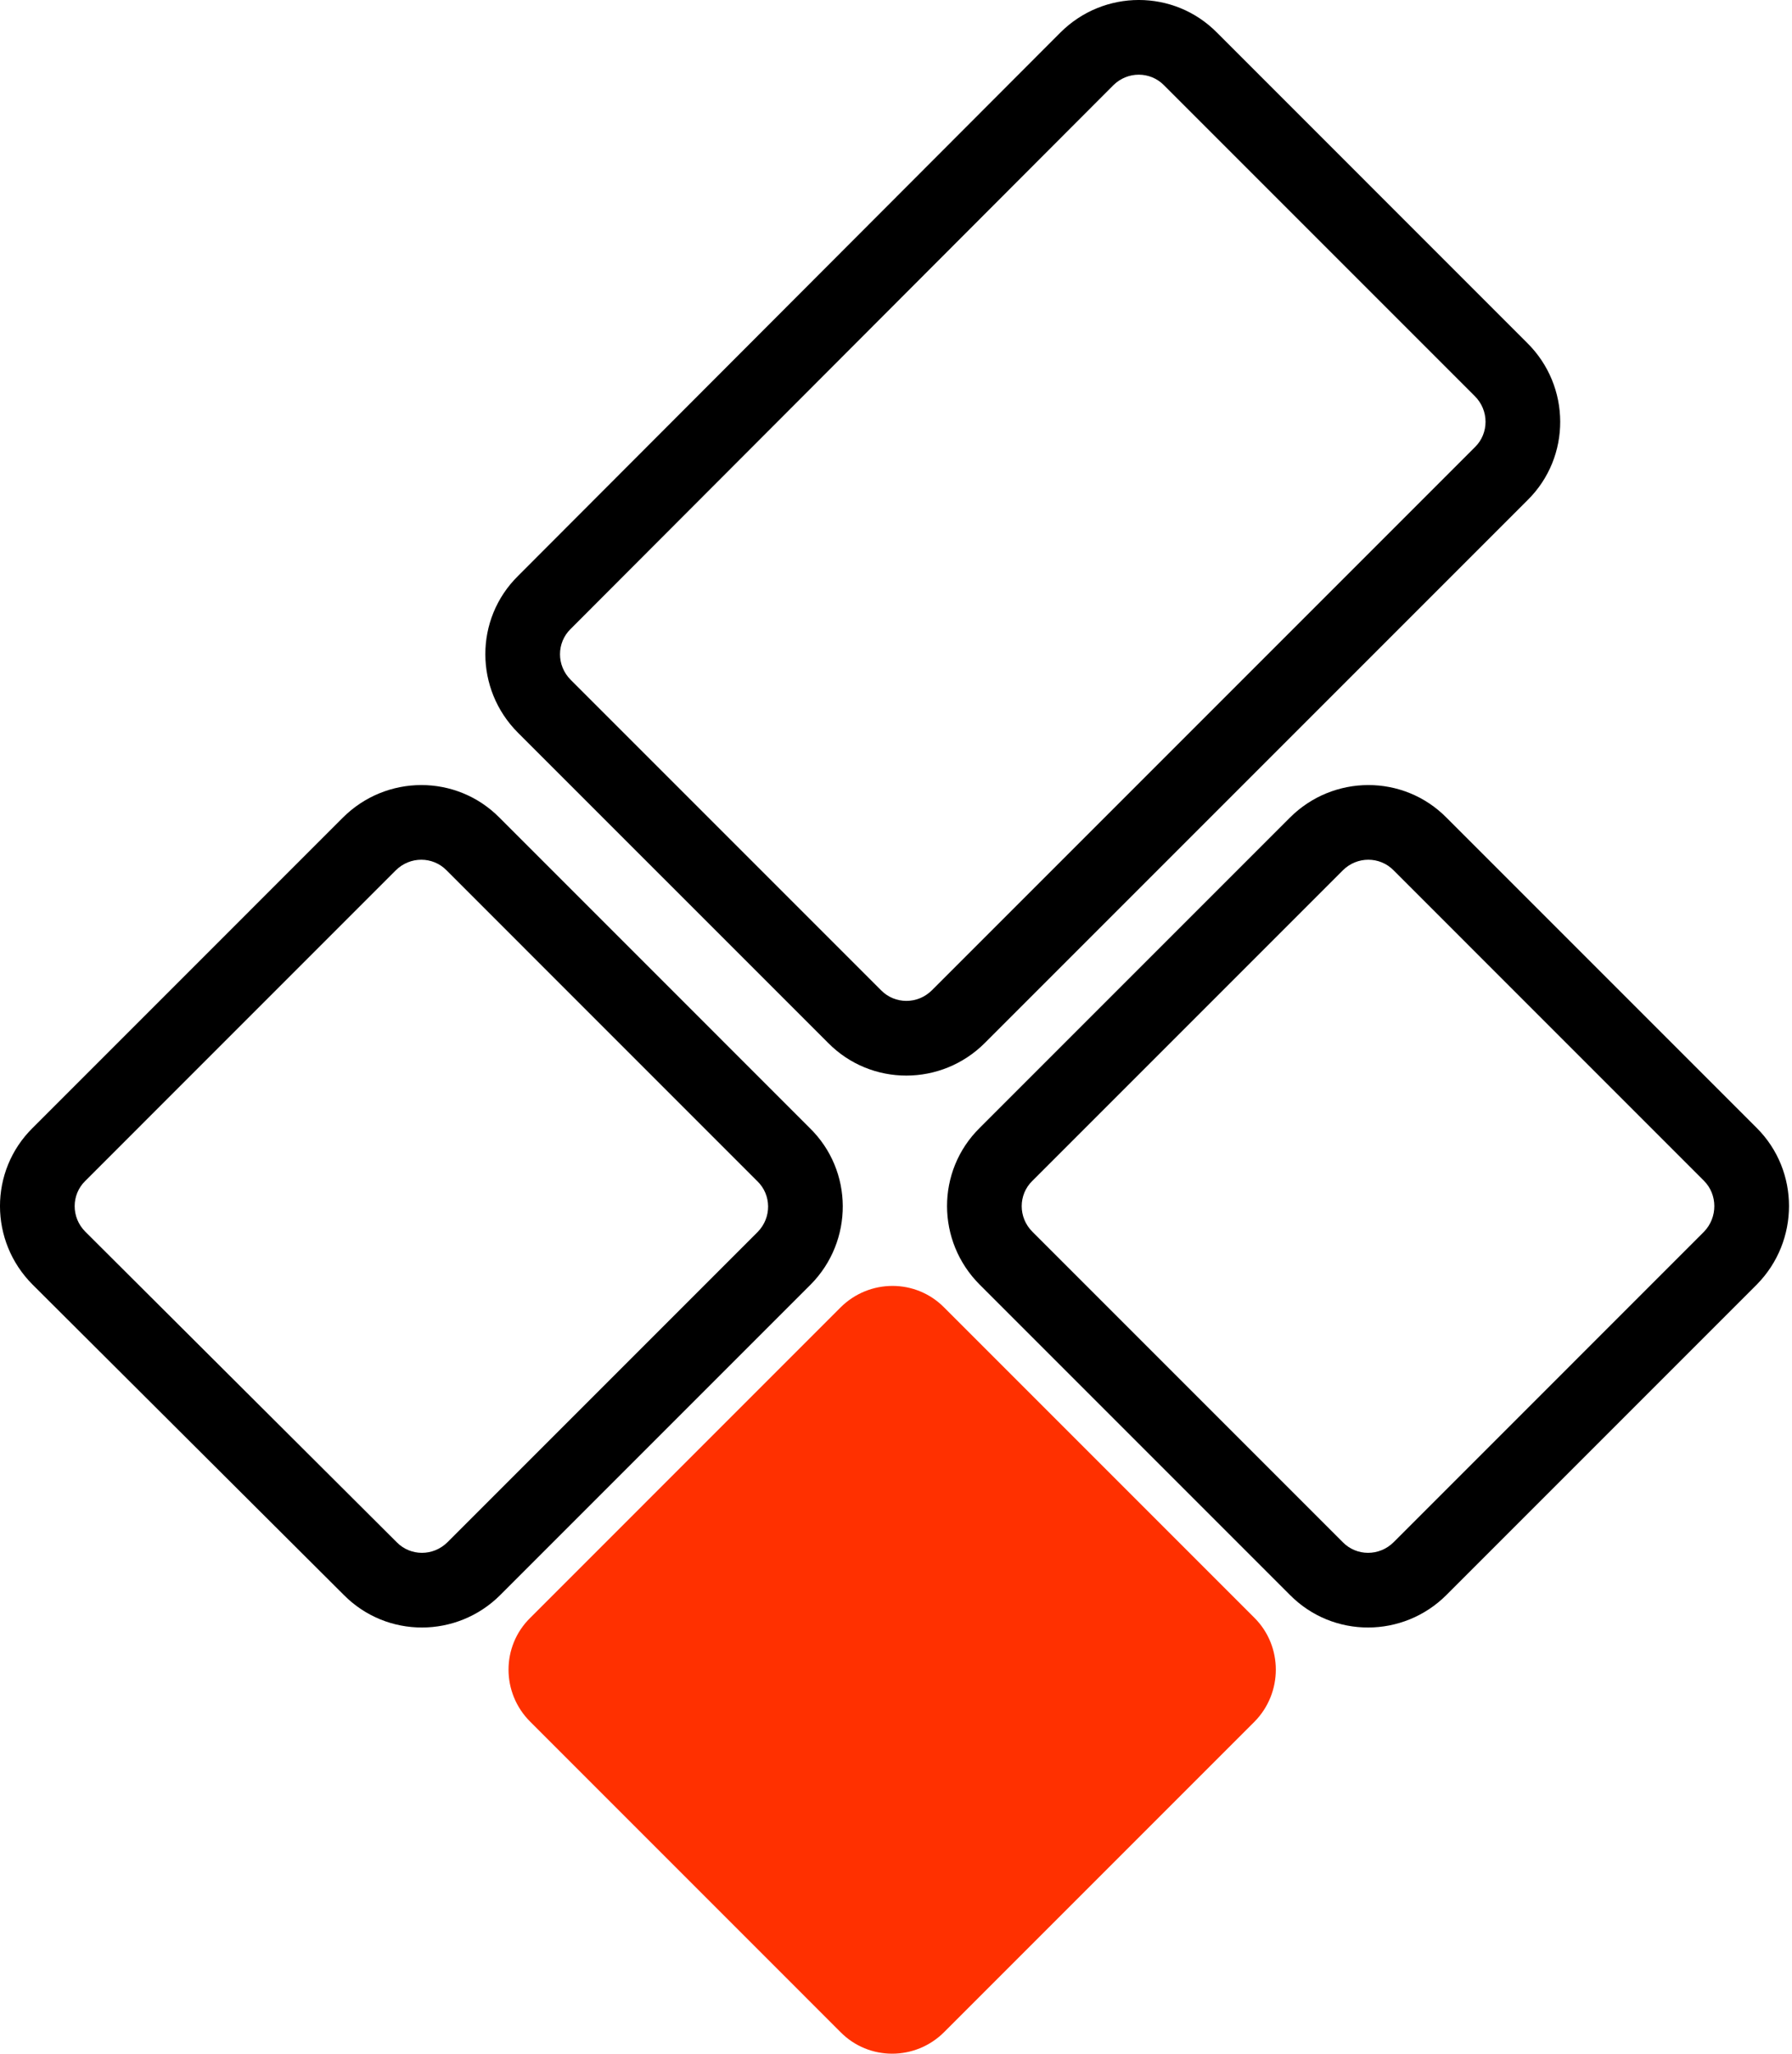 <svg width="48" height="55" viewBox="0 0 48 55" fill="none" xmlns="http://www.w3.org/2000/svg">
<path d="M33.603 46.108L25.291 54.42C24.519 55.193 23.273 55.193 22.512 54.42L14.201 46.108C13.428 45.336 13.428 44.09 14.201 43.329L22.512 35.017C23.285 34.245 24.531 34.245 25.291 35.017L33.603 43.329C34.364 44.09 34.364 45.336 33.603 46.108Z" fill="#FF3000"/>
<path fill-rule="evenodd" clip-rule="evenodd" d="M11.958 23.305C11.592 22.934 10.984 22.926 10.598 23.311L2.281 31.629C1.91 31.994 1.901 32.602 2.286 32.987C2.286 32.987 2.286 32.987 2.286 32.987L10.629 41.305C10.994 41.677 11.603 41.685 11.988 41.3L20.297 32.991C20.673 32.606 20.664 32 20.287 31.634L20.281 31.629L11.958 23.305ZM13.38 21.899C12.225 20.729 10.343 20.738 9.184 21.897L0.875 30.206C-0.296 31.361 -0.287 33.243 0.872 34.402L9.207 42.712C10.363 43.882 12.244 43.873 13.402 42.714L21.714 34.402L21.72 34.396C22.86 33.238 22.87 31.358 21.684 30.204L13.38 21.899Z" fill="black"/>
<path fill-rule="evenodd" clip-rule="evenodd" d="M37.325 23.305C36.959 22.934 36.351 22.926 35.966 23.311L27.648 31.629C27.277 31.994 27.268 32.602 27.654 32.988L35.971 41.305C36.337 41.677 36.945 41.685 37.331 41.3L45.639 32.991C46.017 32.604 46.008 31.989 45.642 31.623L37.325 23.305ZM38.747 21.899C37.592 20.729 35.71 20.738 34.551 21.897L26.242 30.206C25.071 31.361 25.081 33.243 26.24 34.402L34.549 42.711C35.704 43.882 37.586 43.873 38.745 42.714L47.057 34.402L47.062 34.396C48.202 33.237 48.211 31.363 47.057 30.209L38.747 21.899Z" fill="black"/>
<path fill-rule="evenodd" clip-rule="evenodd" d="M29.817 2.287C29.817 2.287 29.817 2.287 29.817 2.287L15.281 16.848C14.91 17.213 14.901 17.821 15.287 18.207L23.604 26.524C23.97 26.895 24.578 26.904 24.963 26.519L39.512 11.97C39.882 11.606 39.891 10.989 39.499 10.604L39.494 10.599L31.176 2.281C30.811 1.91 30.202 1.901 29.817 2.287ZM32.599 0.875C31.443 -0.296 29.562 -0.287 28.403 0.872L13.875 15.425C12.704 16.581 12.714 18.462 13.872 19.621L22.182 27.93C23.337 29.101 25.219 29.092 26.378 27.933L40.918 13.393C42.089 12.237 42.08 10.341 40.905 9.182L32.599 0.875Z" fill="black"/>
</svg>
